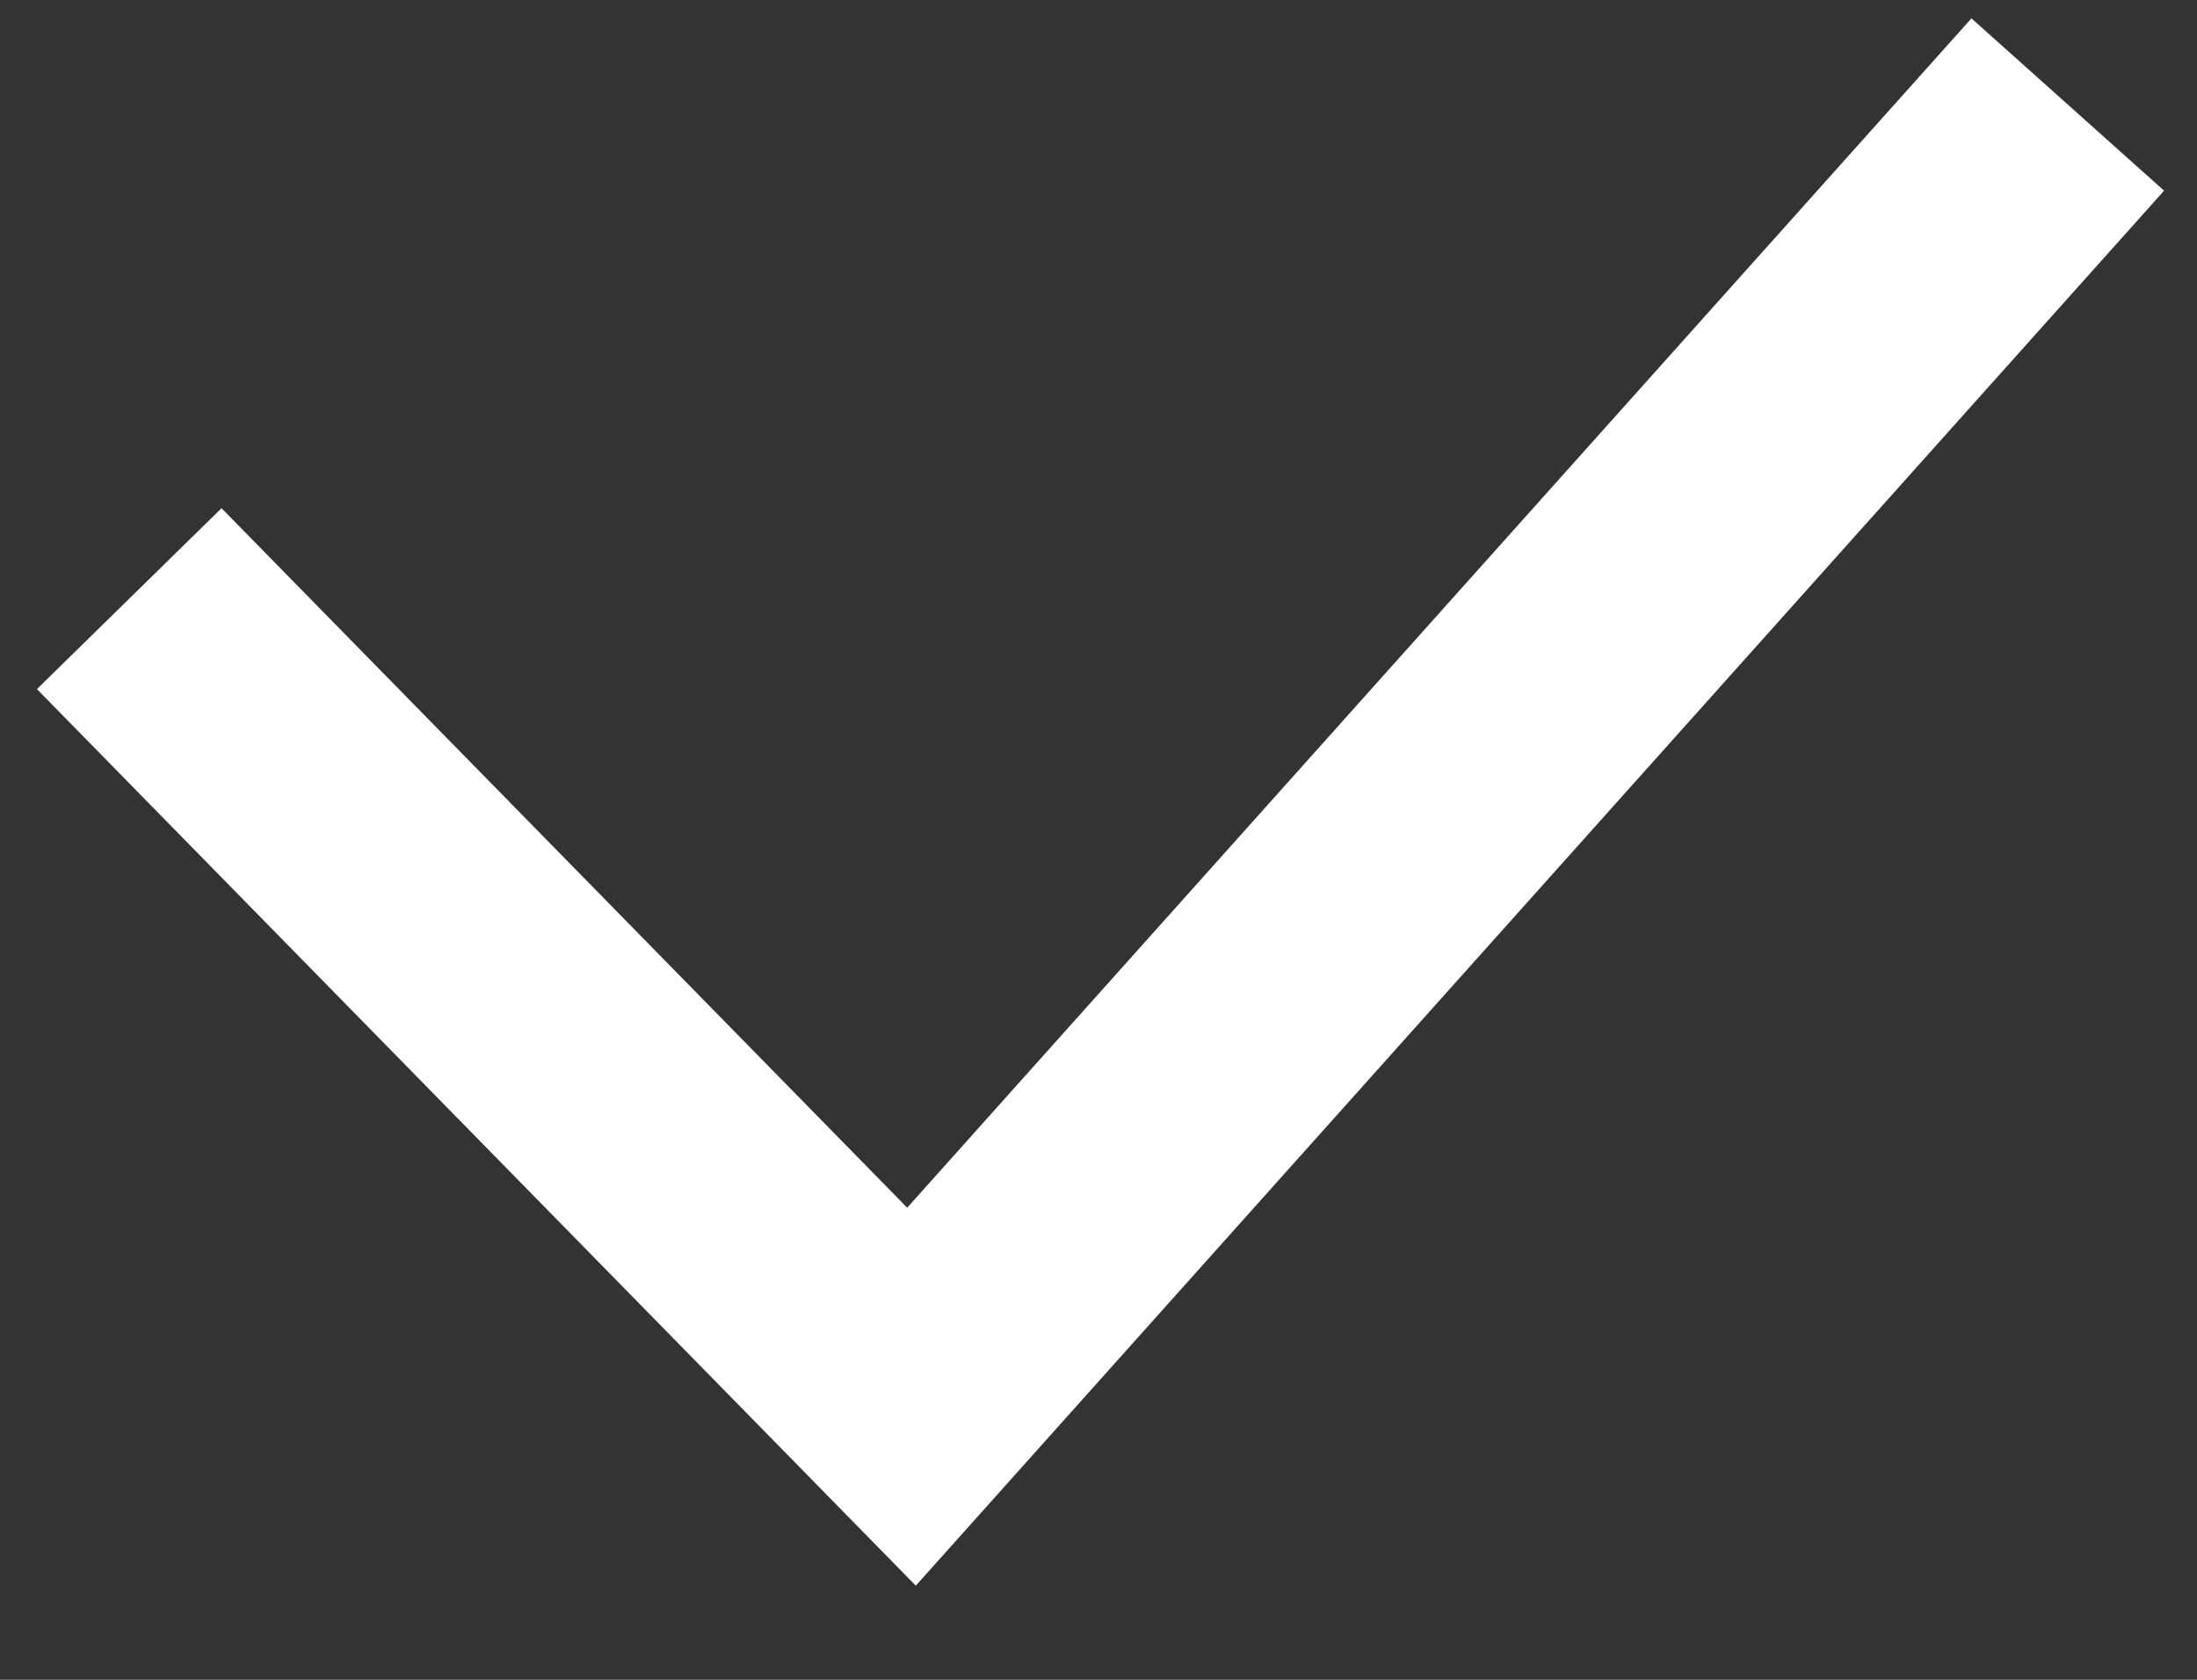 <svg width="17" height="13" viewBox="0 0 17 13" fill="none" xmlns="http://www.w3.org/2000/svg">
<rect x="0" y="0" width="17" height="13" fill="#333333" stroke="none"/>
<path d="M1 4.633L7.053 10.809L16 0.809" stroke="white" stroke-width="2"/>
</svg>

